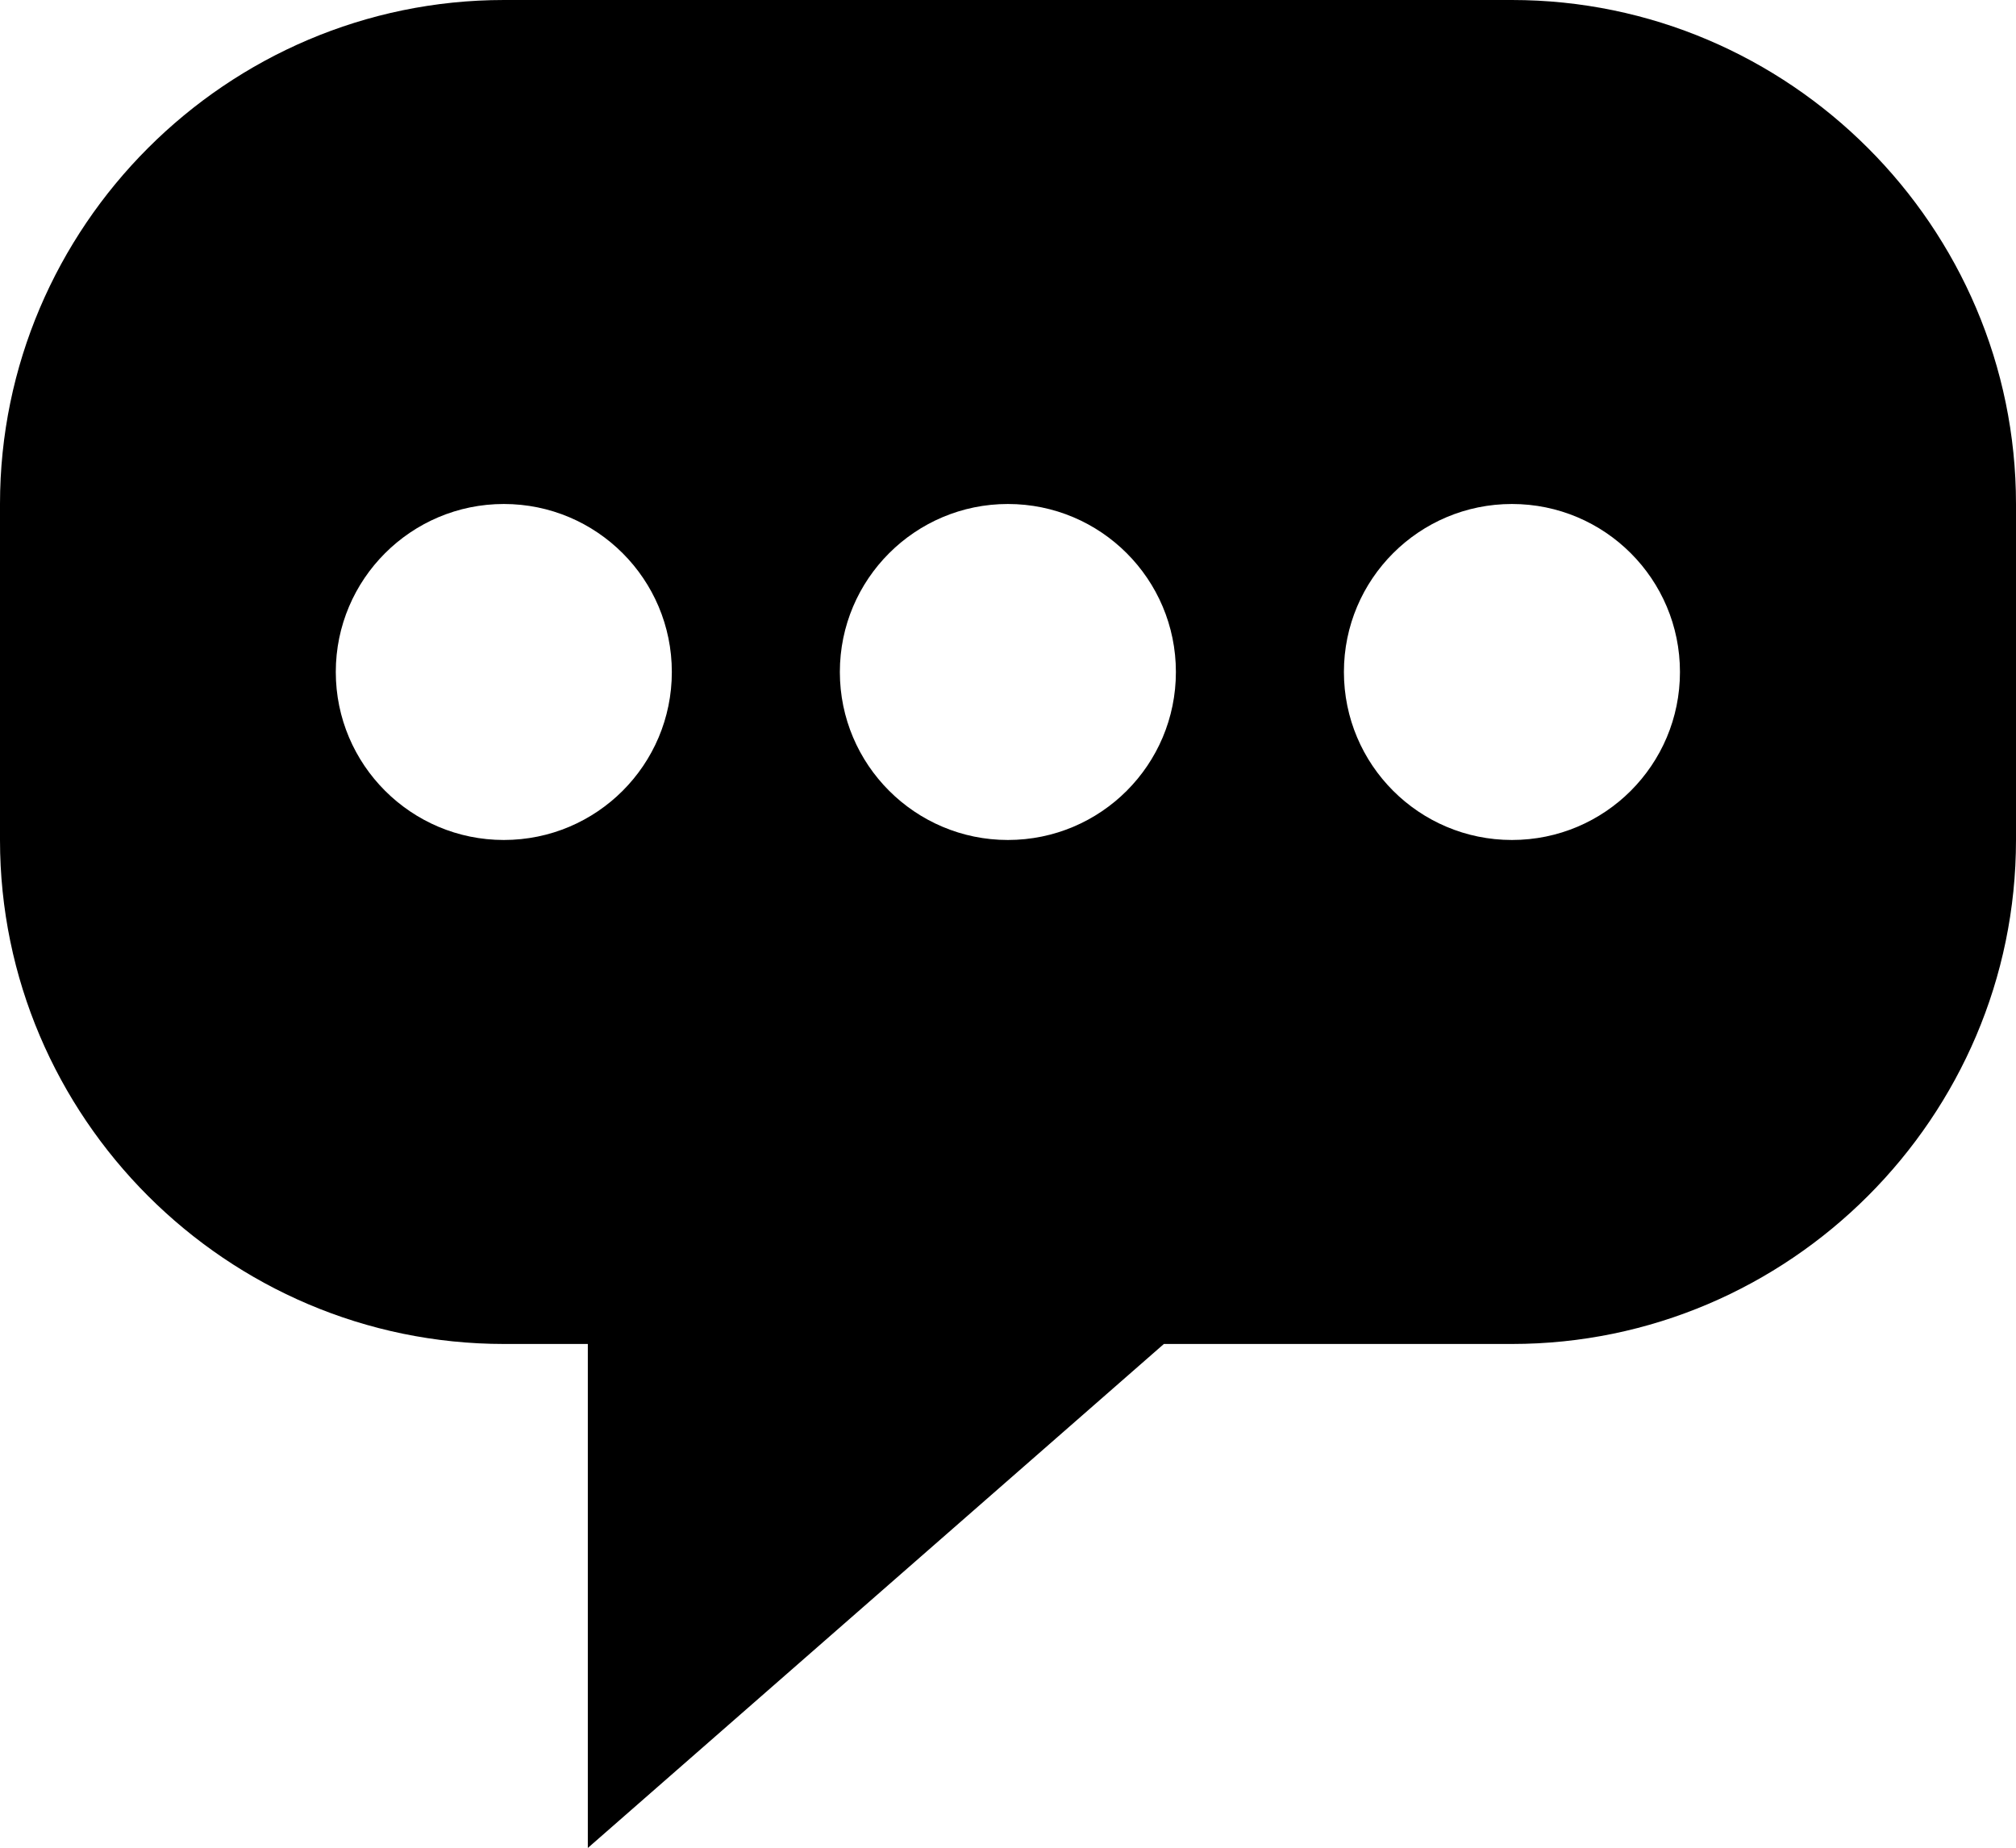 <?xml version="1.0" encoding="iso-8859-1"?>
<!-- Generator: Adobe Illustrator 16.0.4, SVG Export Plug-In . SVG Version: 6.00 Build 0)  -->
<!DOCTYPE svg PUBLIC "-//W3C//DTD SVG 1.1//EN" "http://www.w3.org/Graphics/SVG/1.1/DTD/svg11.dtd">
<svg version="1.1" id="Layer_1" xmlns="http://www.w3.org/2000/svg" xmlns:xlink="http://www.w3.org/1999/xlink" x="0px" y="0px"
	 width="23.997px" height="22px" viewBox="0 0 23.997 22" style="enable-background:new 0 0 23.997 22;" xml:space="preserve">
<path d="M17.997,0H6C2.698,0,0,2.7,0,6v4c0,3.3,2.698,6,6,6h0.997v6l6.857-6h4.143c3.301,0,6-2.7,6-6V6
	C23.997,2.7,21.298,0,17.997,0z M5.997,10c-1.103,0-2-0.896-2-2s0.897-2,2-2c1.106,0,2,0.896,2,2S7.104,10,5.997,10z M11.997,10
	c-1.103,0-2-0.896-2-2s0.897-2,2-2c1.106,0,2,0.896,2,2S13.104,10,11.997,10z M17.997,10c-1.105,0-2-0.896-2-2s0.895-2,2-2
	c1.106,0,2,0.896,2,2S19.104,10,17.997,10z"/>
<g>
</g>
<g>
</g>
<g>
</g>
<g>
</g>
<g>
</g>
<g>
</g>
<g>
</g>
<g>
</g>
<g>
</g>
<g>
</g>
<g>
</g>
<g>
</g>
<g>
</g>
<g>
</g>
<g>
</g>
</svg>
